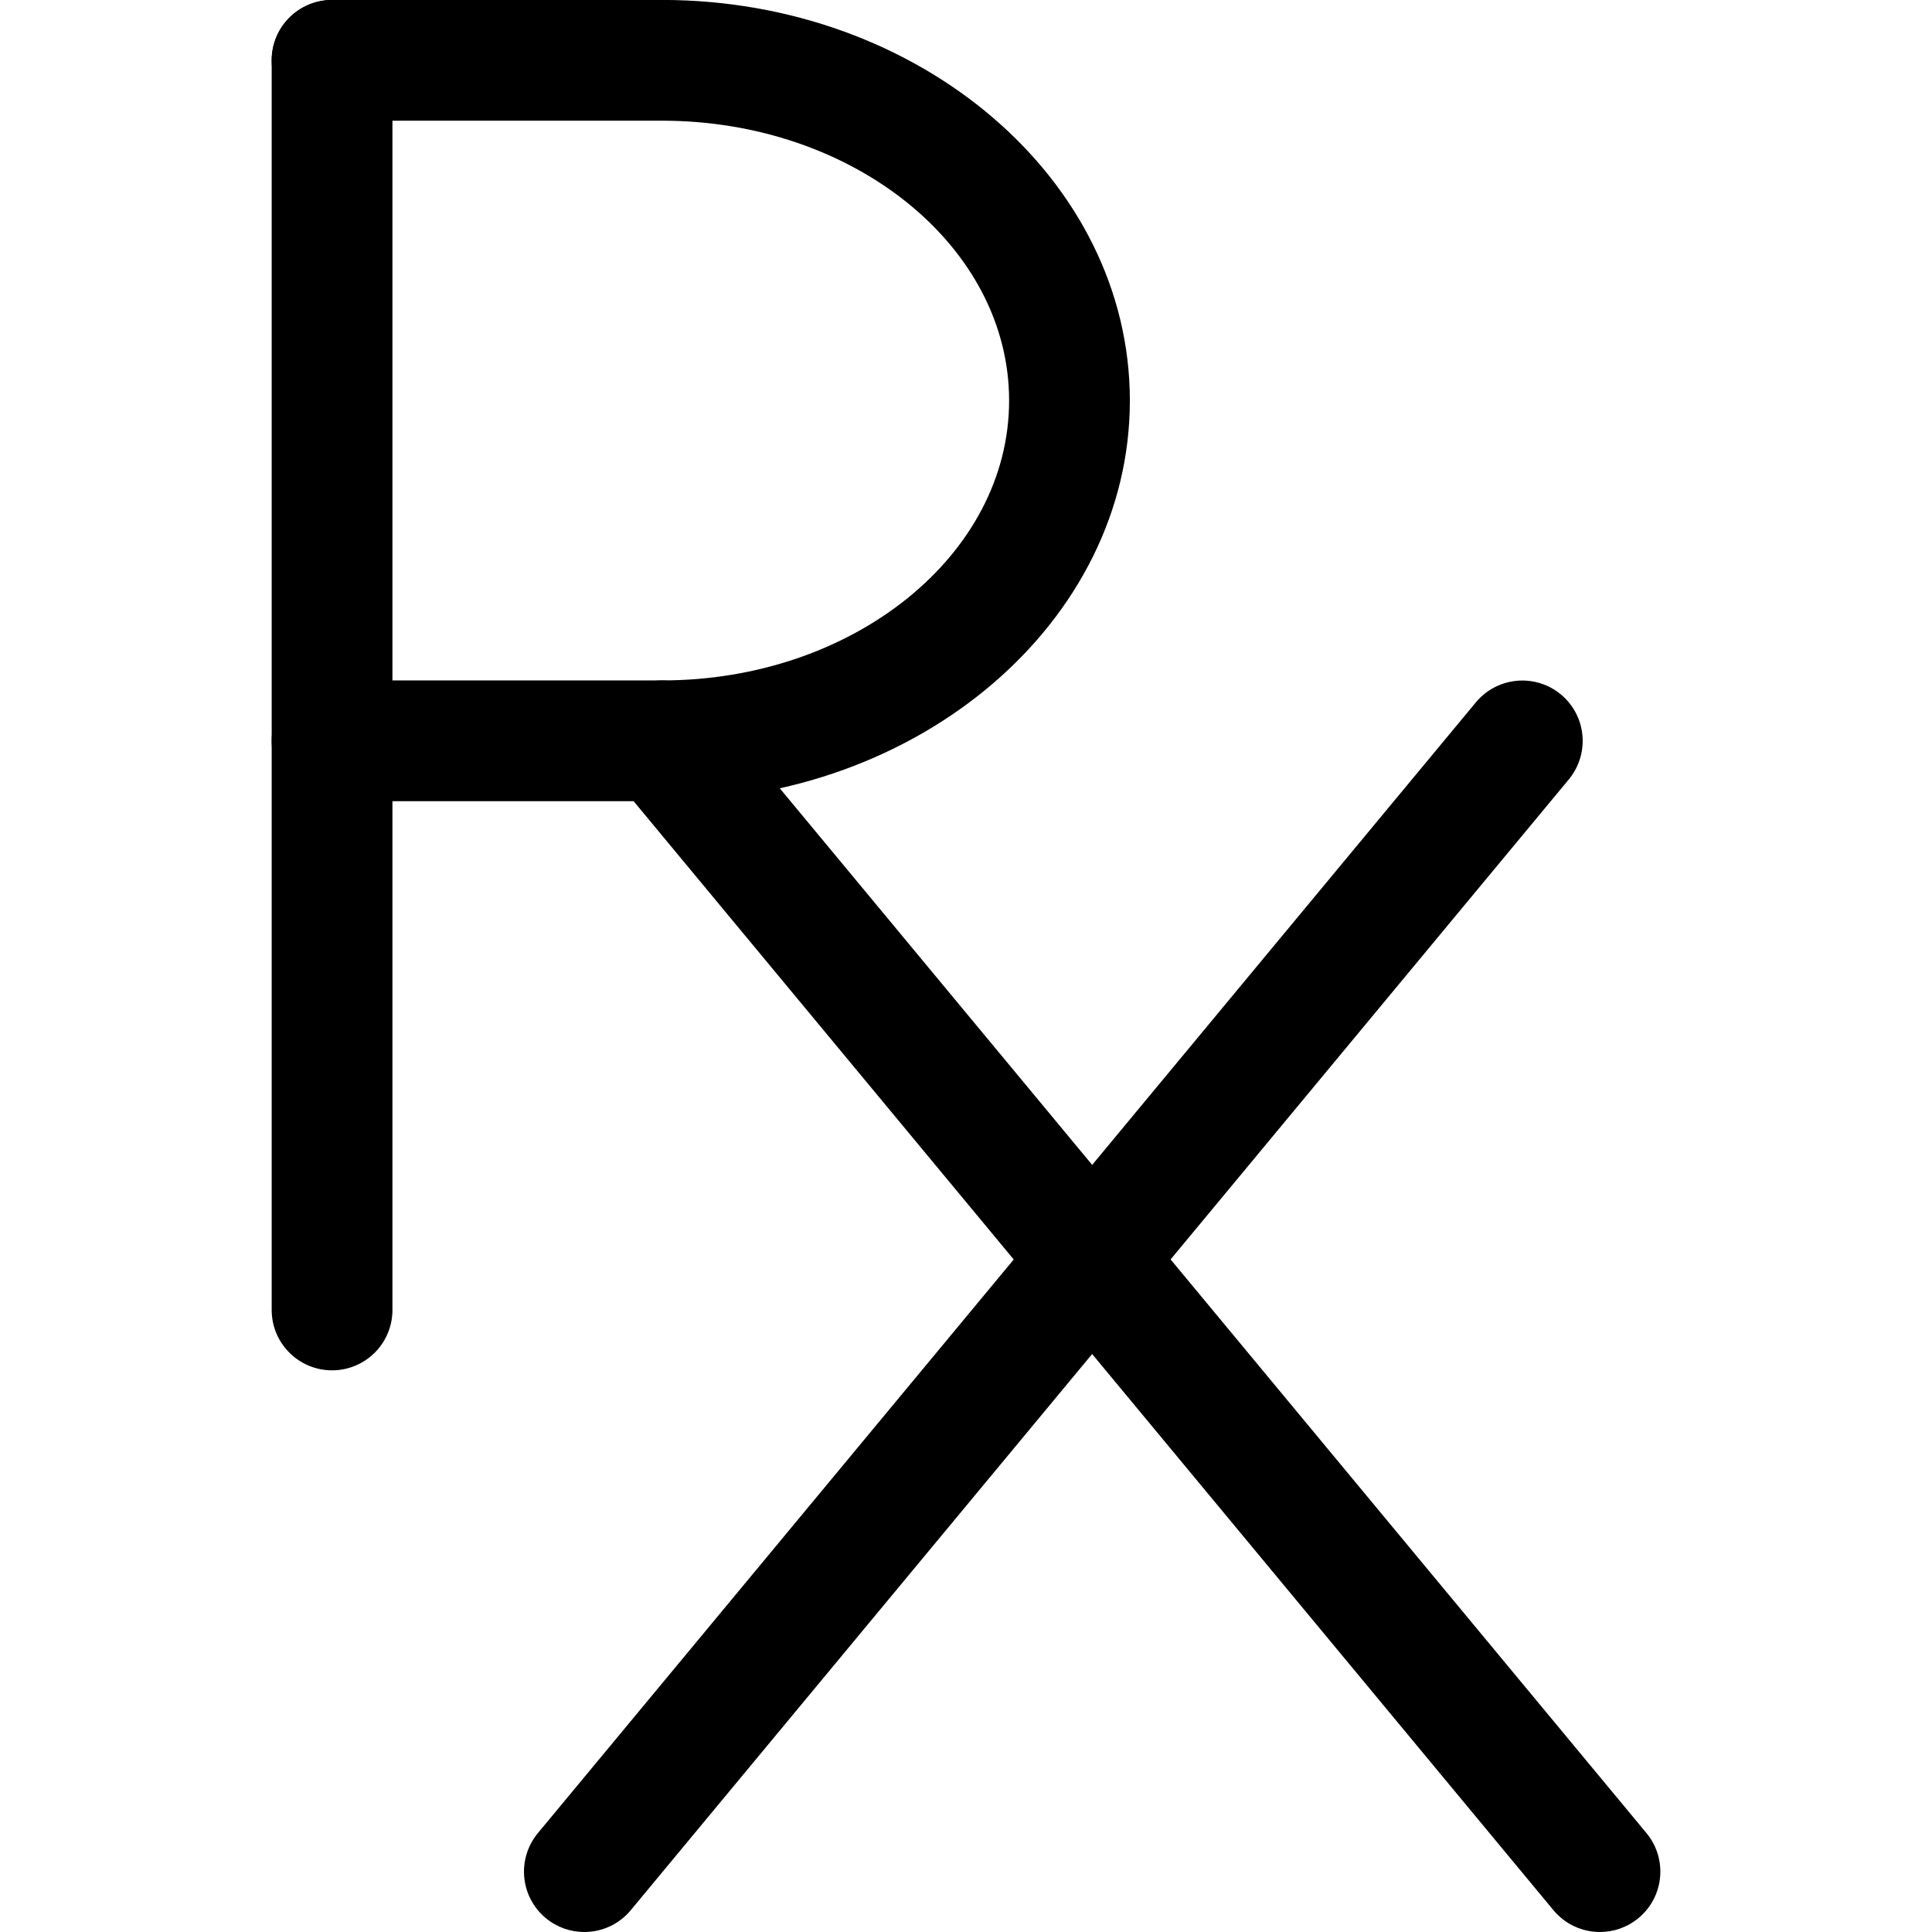 <svg xmlns="http://www.w3.org/2000/svg" viewBox="0 0 32 32"><!--! Font Icona - https://fonticona.com | License - https://fonticona.com/license | Copyright 2022 FontIcona.com --><path d="M10.964,13.27H5.5c-0.552,0-1-0.447-1-1s0.448-1,1-1h5.464c3.17,0,5.75-2.079,5.75-4.635c0-2.557-2.58-4.636-5.75-4.636H5.5c-0.552,0-1-0.447-1-1s0.448-1,1-1h5.464c4.273,0,7.75,2.977,7.75,6.636C18.714,10.294,15.238,13.27,10.964,13.27z"/><path d="M5.5,22.697c-0.552,0-1-0.447-1-1V1c0-0.553,0.448-1,1-1s1,0.447,1,1v20.697C6.5,22.25,6.052,22.697,5.5,22.697z"/><path d="M26.5,32c-0.287,0-0.572-0.123-0.77-0.361L10.195,12.909c-0.353-0.426-0.294-1.056,0.131-1.408c0.426-0.353,1.056-0.294,1.408,0.131L27.27,30.361c0.353,0.426,0.294,1.056-0.131,1.408C26.952,31.924,26.726,32,26.5,32z"/><path d="M9.678,32c-0.225,0-0.451-0.075-0.638-0.23c-0.425-0.353-0.483-0.982-0.131-1.408l15.536-18.729c0.354-0.425,0.983-0.483,1.408-0.131c0.425,0.353,0.483,0.982,0.131,1.408L10.448,31.638C10.25,31.877,9.965,32,9.678,32z"/></svg>